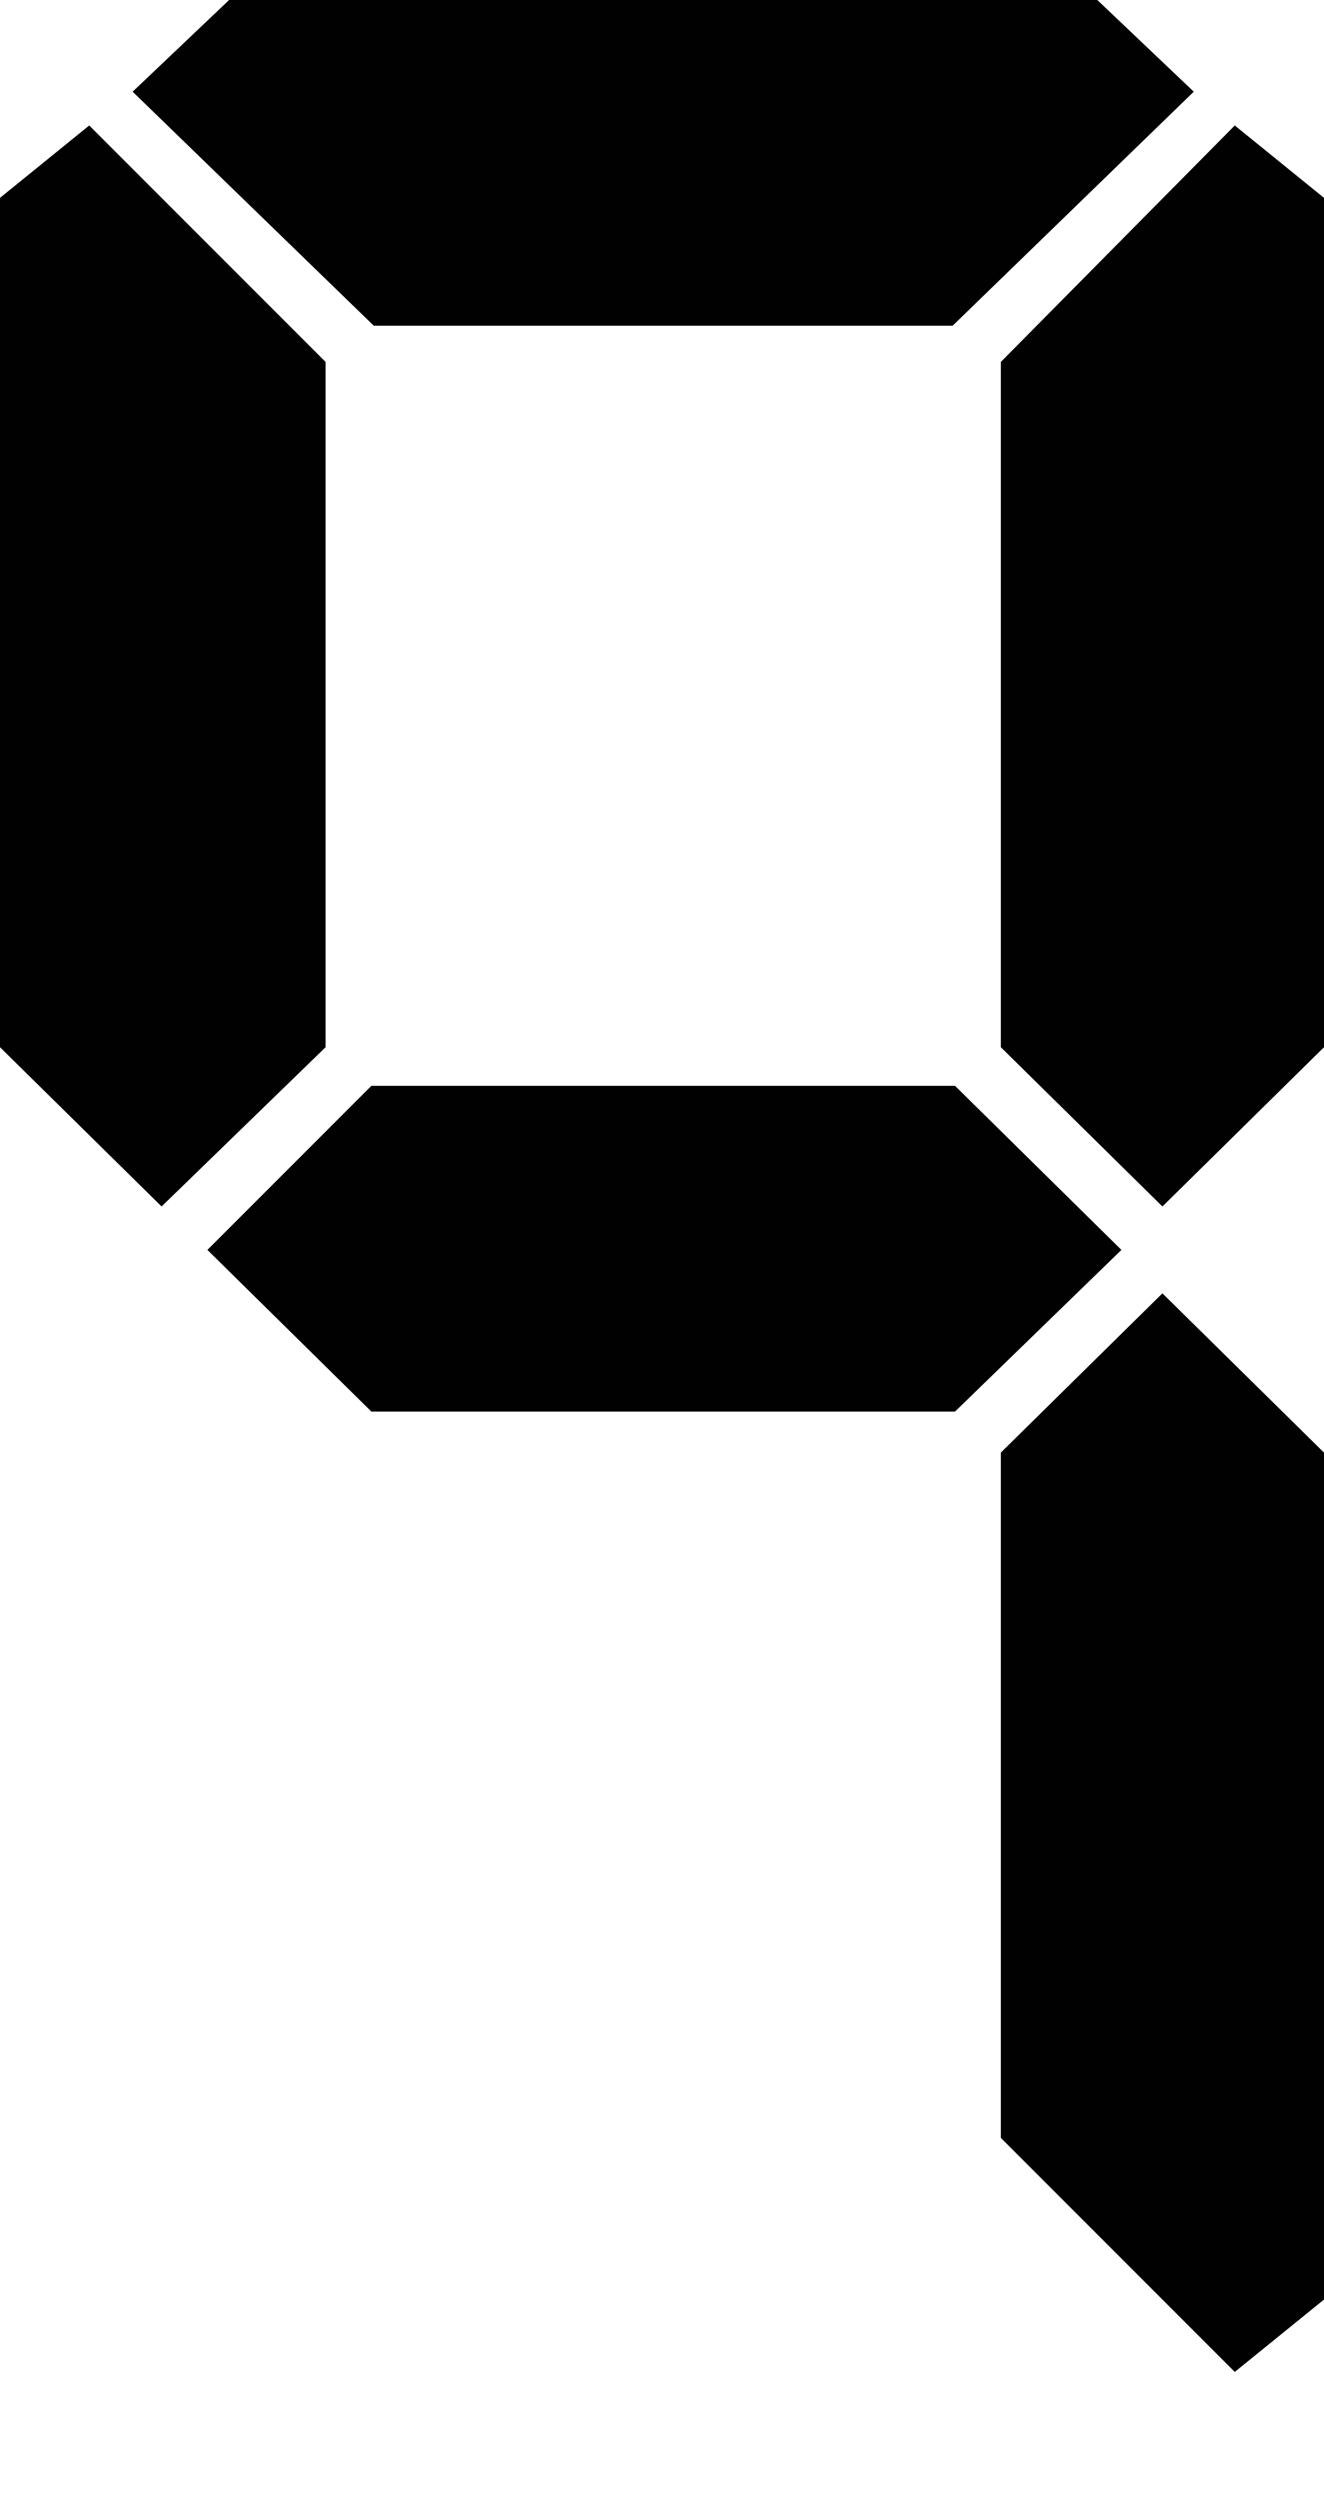 <?xml version="1.0" encoding="utf-8"?>
<!-- Generator: Adobe Illustrator 19.2.1, SVG Export Plug-In . SVG Version: 6.00 Build 0)  -->
<svg version="1.1" id="Layer_1" xmlns="http://www.w3.org/2000/svg" xmlns:xlink="http://www.w3.org/1999/xlink" x="0px" y="0px"
	 viewBox="0 0 54.9 103.6" style="enable-background:new 0 0 54.9 103.6;" xml:space="preserve">
<style type="text/css">
	.st0{fill:#010101;}
	.st1{display:none;fill:#010101;}
</style>
<polygon class="st0" points="39.6,45 15.4,45 8.6,51.8 15.4,58.5 39.6,58.5 46.5,51.8 "/>
<polygon class="st0" points="13.5,43.4 13.5,15 3.7,5.2 0,8.2 0,43.4 6.7,50 "/>
<polygon class="st0" points="41.5,43.4 41.5,15 51.2,5.2 54.9,8.2 54.9,43.4 48.2,50 "/>
<polygon class="st0" points="45.5,0 9.5,0 5.5,3.8 15.5,13.5 39.5,13.5 49.5,3.8 "/>
<polygon class="st0" points="41.5,60.2 41.5,88.6 51.2,98.3 54.9,95.3 54.9,60.2 48.2,53.6 "/>
<polygon class="st1" points="13.5,60.2 13.5,88.6 3.7,98.3 0,95.3 0,60.2 6.7,53.6 "/>
<polygon class="st1" points="9.4,103.6 45.4,103.6 49.4,99.8 39.4,90.1 15.4,90.1 5.4,99.8 "/>
</svg>
